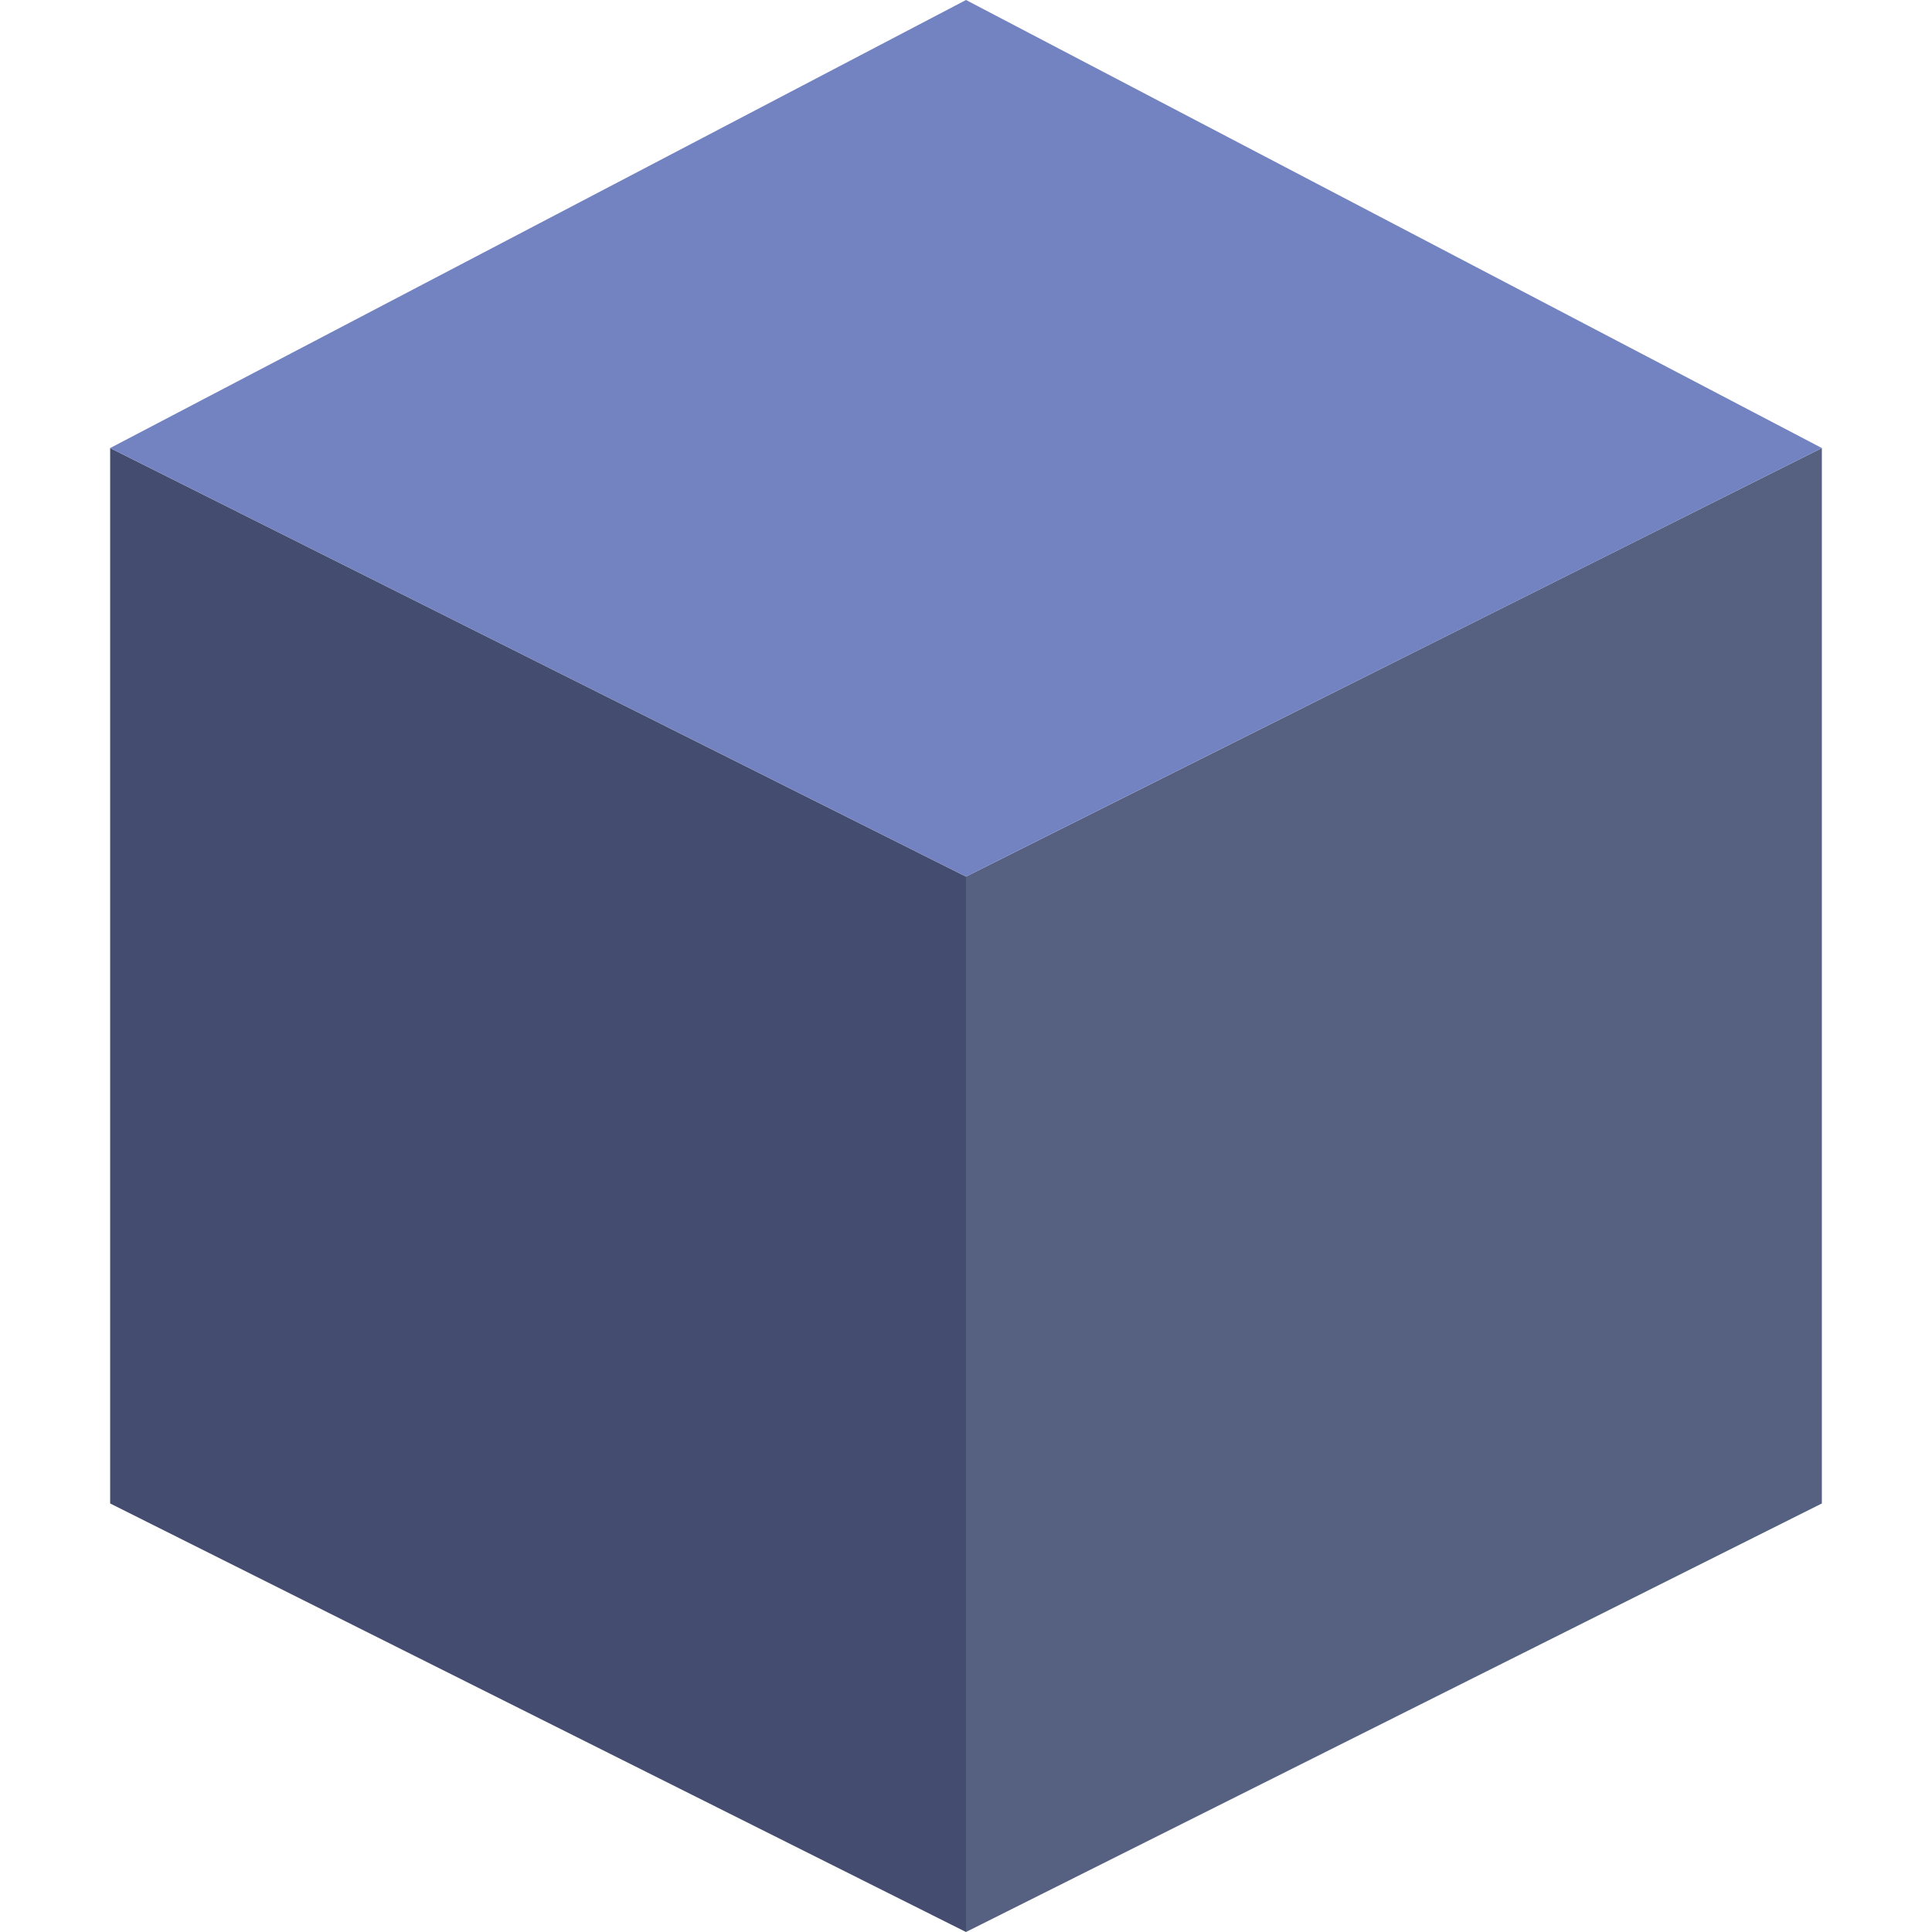 <svg viewBox="0 0 80 80">
<polygon fill="#444C6F" points="40,80 4.561,62.255 4.561,18.553 40,36.298 "/>
<polygon fill="#566081" points="40,80 75.439,62.255 75.439,18.553 40,36.298 "/>
<polygon fill="#7382C0" points="40,36.298 4.561,18.553 40,0 75.439,18.553 "/>
</svg>
